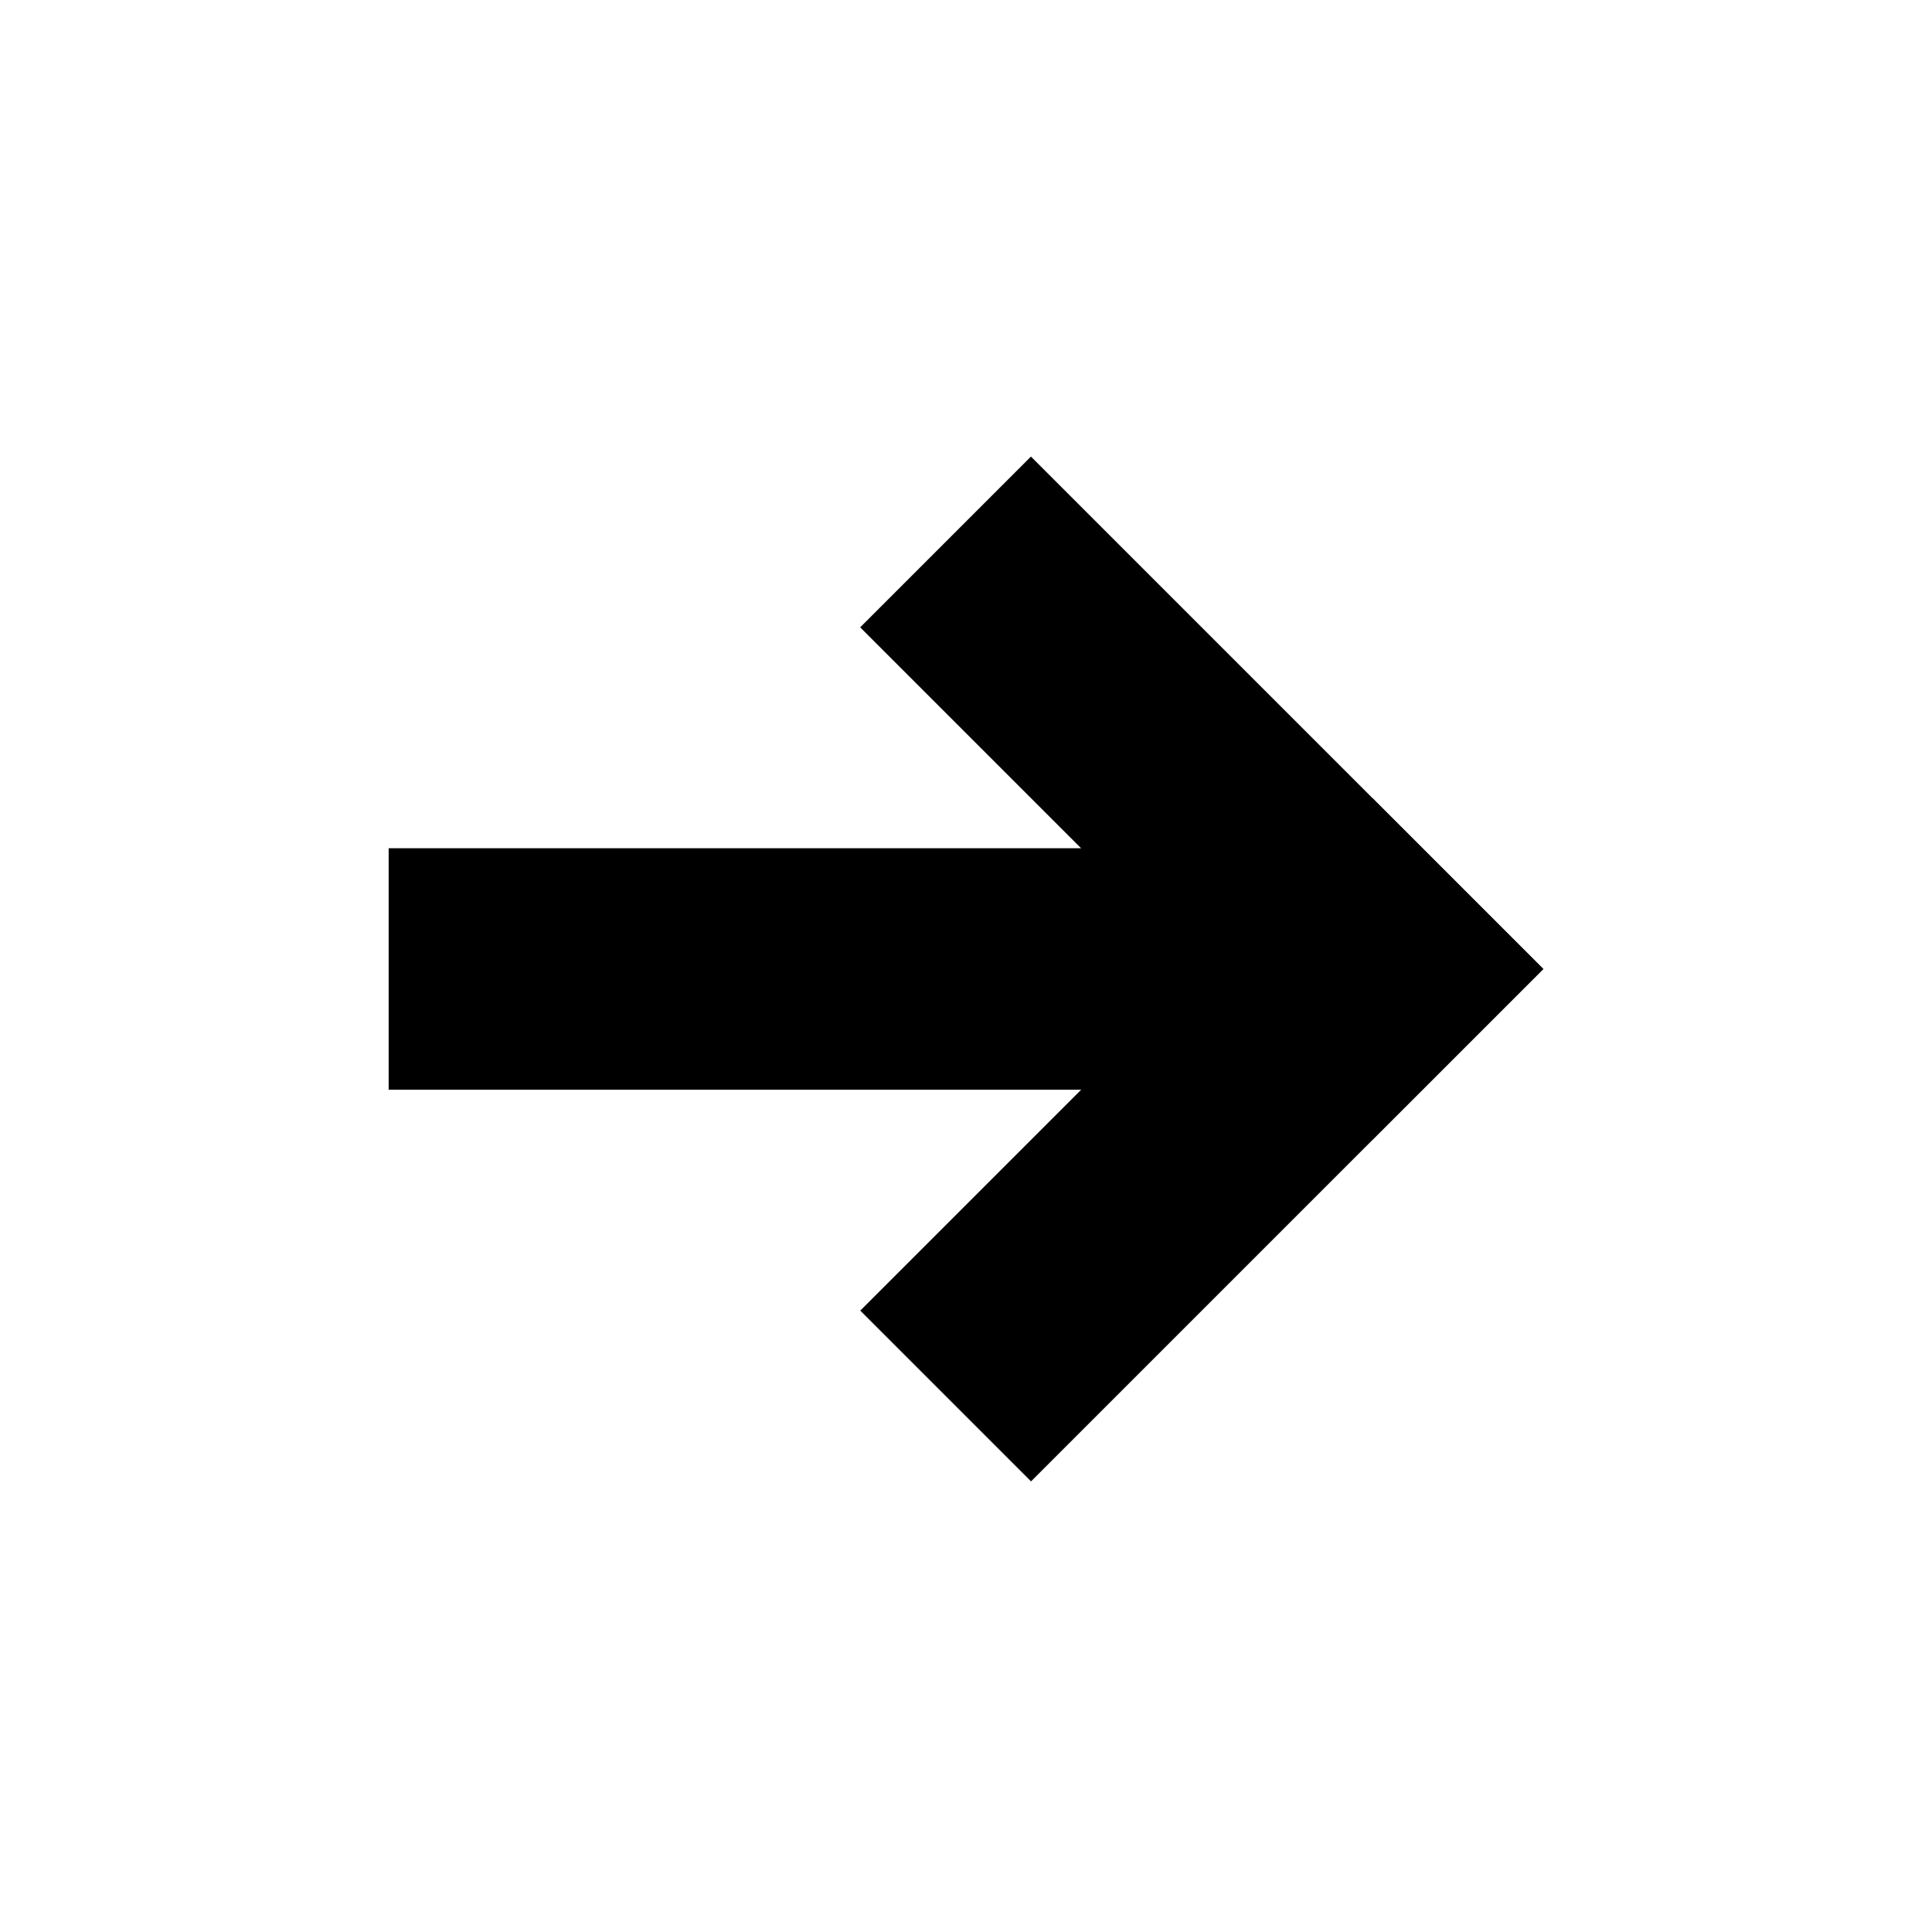 <?xml version="1.0" encoding="UTF-8" standalone="no"?>
<!-- Created with Inkscape (http://www.inkscape.org/) -->

<svg
   width="512"
   height="512"
   viewBox="0 0 512 512"
   version="1.1"
   id="svg1"
   inkscape:version="1.3.2 (091e20e, 2023-11-25, custom)"
   sodipodi:docname="right-arrow.svg"
   xmlns:inkscape="http://www.inkscape.org/namespaces/inkscape"
   xmlns:sodipodi="http://sodipodi.sourceforge.net/DTD/sodipodi-0.dtd"
   xmlns="http://www.w3.org/2000/svg"
   xmlns:svg="http://www.w3.org/2000/svg">
  <sodipodi:namedview
     id="namedview1"
     pagecolor="#ffffff"
     bordercolor="#000000"
     borderopacity="0.25"
     inkscape:showpageshadow="2"
     inkscape:pageopacity="0.0"
     inkscape:pagecheckerboard="0"
     inkscape:deskcolor="#d1d1d1"
     inkscape:document-units="px"
     inkscape:zoom="1.0585938"
     inkscape:cx="256.47232"
     inkscape:cy="256.47232"
     inkscape:window-width="1366"
     inkscape:window-height="745"
     inkscape:window-x="-8"
     inkscape:window-y="-8"
     inkscape:window-maximized="1"
     inkscape:current-layer="layer1" />
  <defs
     id="defs1" />
  <g
     inkscape:label="Calque 1"
     inkscape:groupmode="layer"
     id="layer1">
    <g
       id="g3"
       inkscape:label="Arrow"
       transform="rotate(180,243.5,260.291)">
      <rect
         style="fill:#000000;fill-opacity:1"
         id="rect3"
         width="192"
         height="64"
         x="241.718"
         y="67.378"
         transform="rotate(45)" />
      <rect
         style="fill:#000000;fill-opacity:1"
         id="rect2"
         width="256"
         height="64"
         x="128"
         y="224"
         transform="translate(0,7.791)" />
      <rect
         style="fill:#000000;fill-opacity:1"
         id="rect3-2"
         width="192"
         height="64"
         x="-131.355"
         y="241.664"
         transform="rotate(-45)" />
    </g>
  </g>
</svg>
